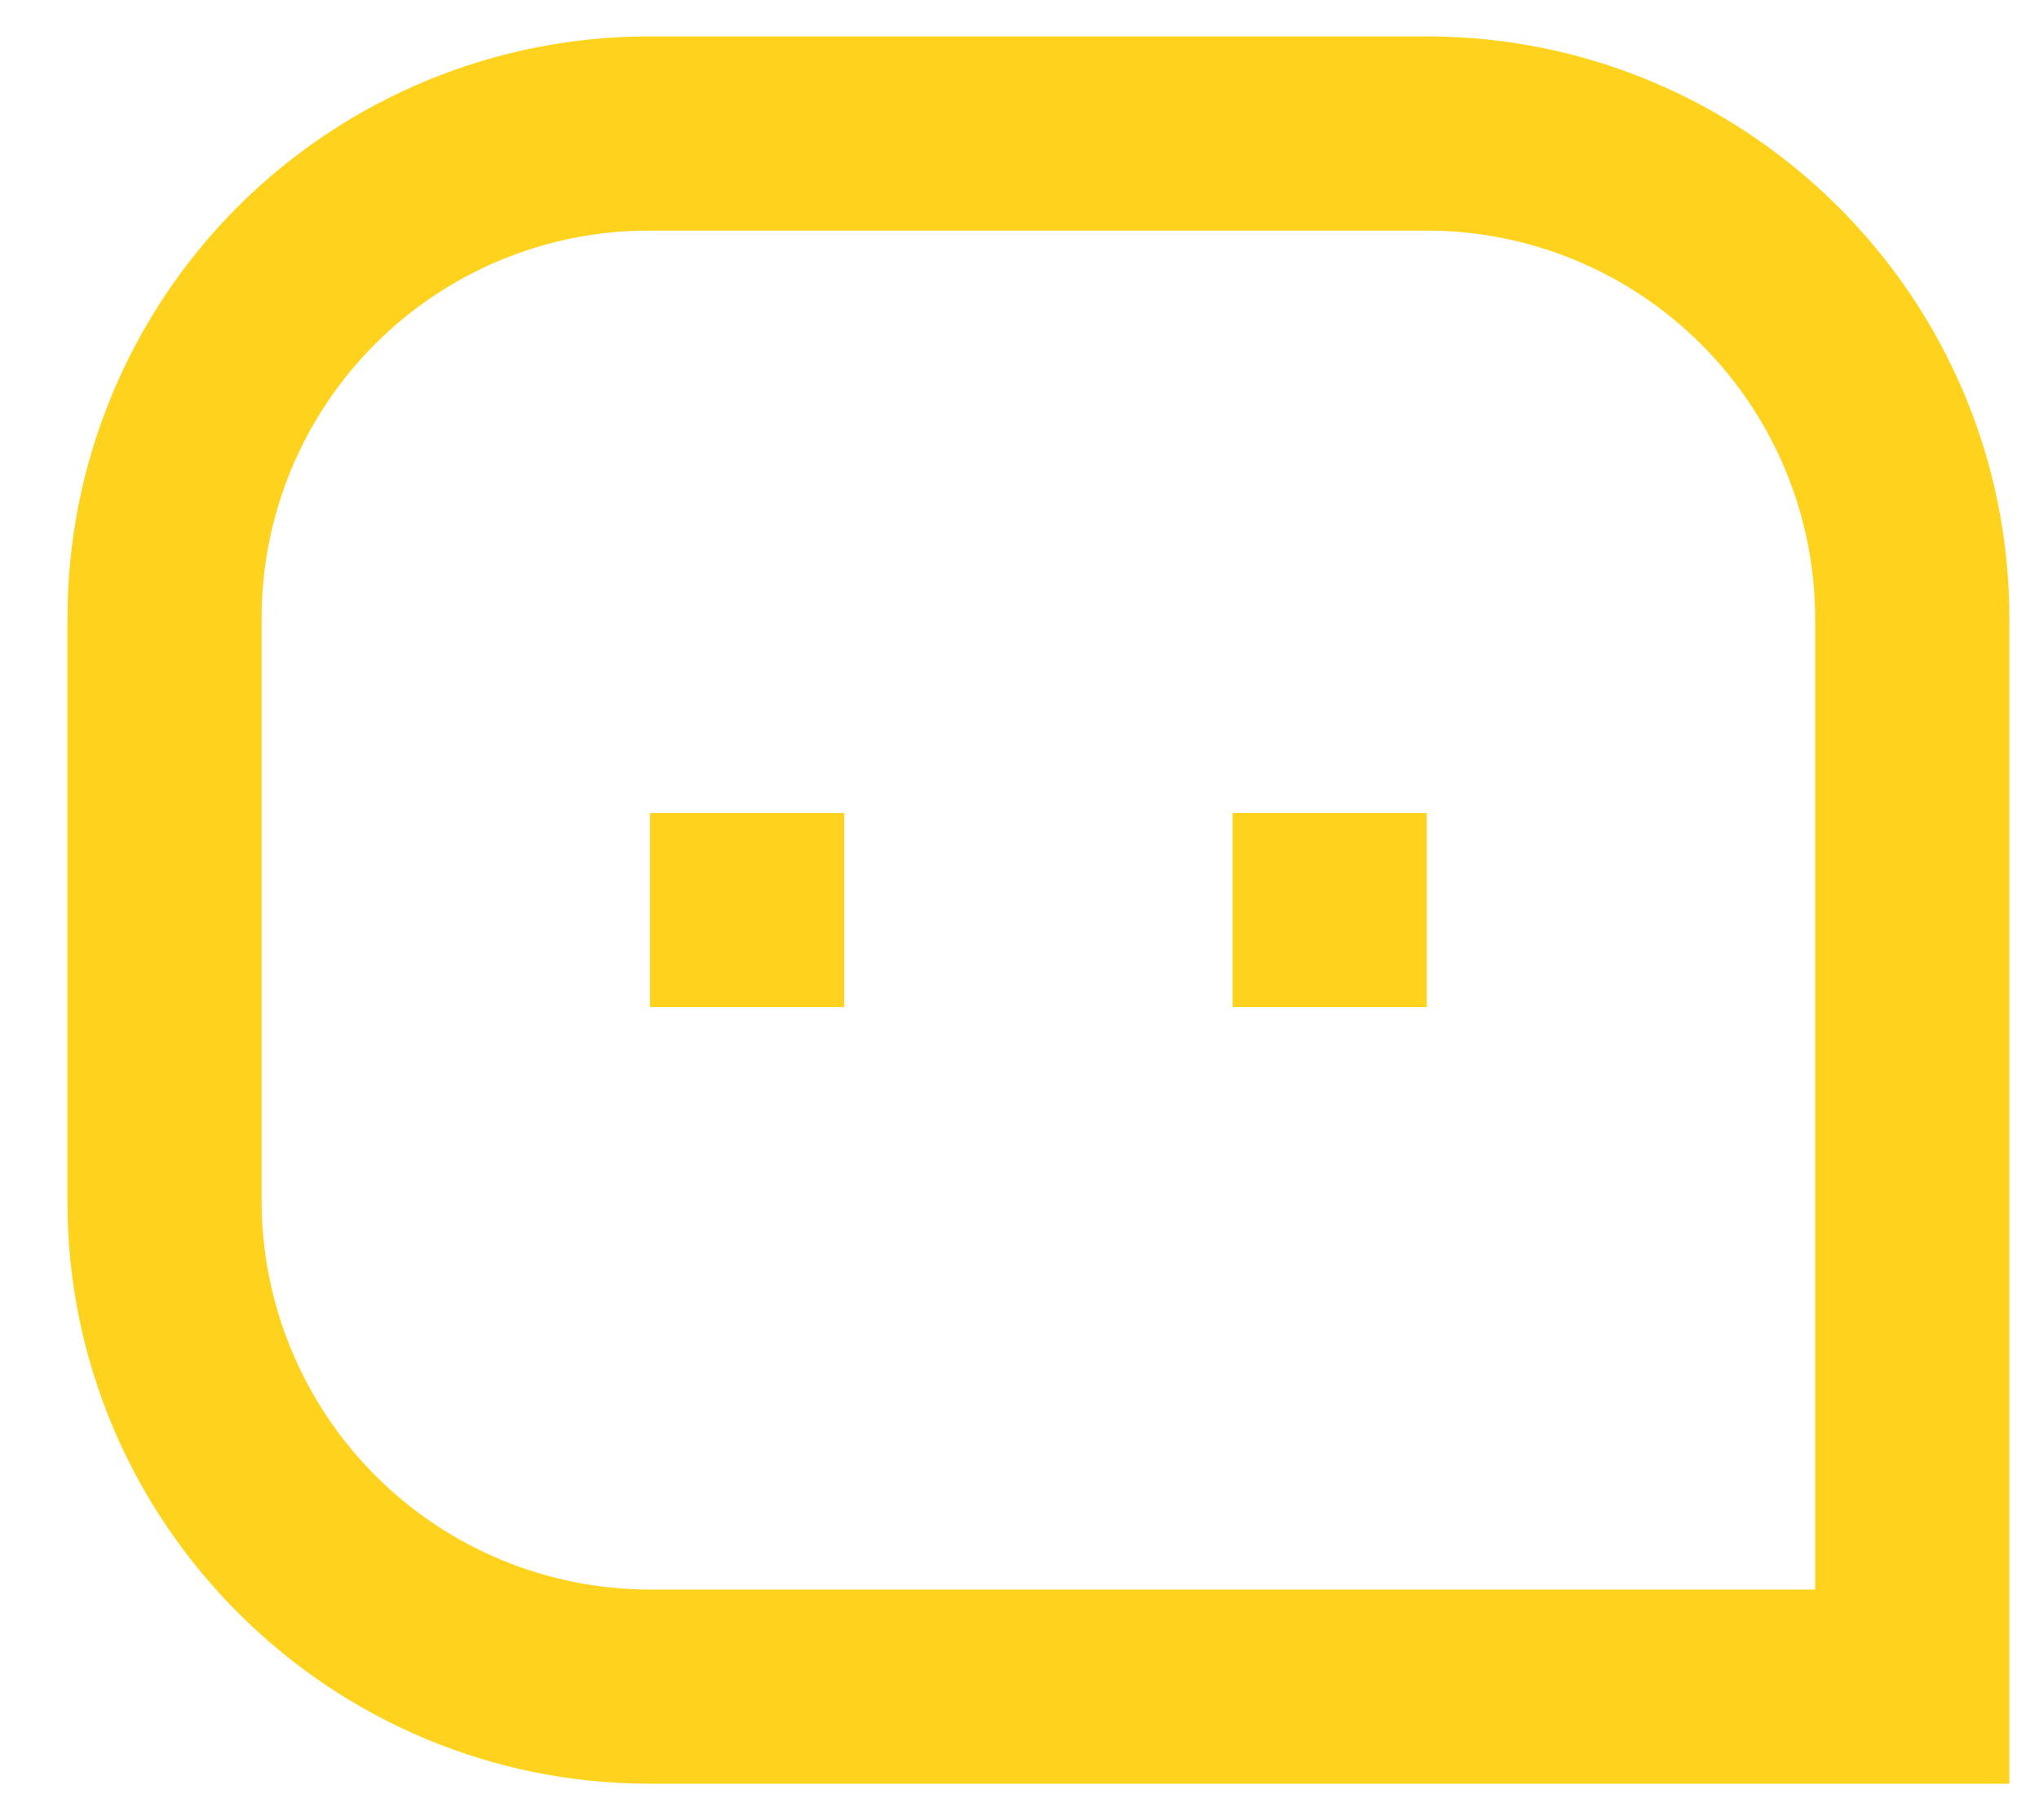 <svg width="28" height="25" viewBox="0 0 28 25" fill="none" xmlns="http://www.w3.org/2000/svg">
<path d="M0.926 8.492C0.926 7.442 1.132 6.401 1.534 5.431C1.936 4.46 2.525 3.579 3.268 2.836C4.012 2.094 4.894 1.506 5.865 1.105C6.836 0.704 7.876 0.498 8.926 0.5H19.593C24.01 0.5 27.593 4.093 27.593 8.492V24.5H8.926C4.509 24.5 0.926 20.907 0.926 16.508V8.492ZM24.926 21.833V8.492C24.923 7.079 24.36 5.726 23.36 4.728C22.36 3.729 21.006 3.168 19.593 3.167H8.926C8.226 3.165 7.533 3.301 6.885 3.568C6.238 3.835 5.65 4.227 5.154 4.722C4.659 5.217 4.266 5.804 3.998 6.451C3.73 7.098 3.592 7.792 3.593 8.492V16.508C3.597 17.921 4.16 19.274 5.16 20.273C6.159 21.271 7.514 21.832 8.926 21.833H24.926ZM16.926 11.167H19.593V13.833H16.926V11.167ZM8.926 11.167H11.593V13.833H8.926V11.167Z" fill="#FFD31D"/>
</svg>
